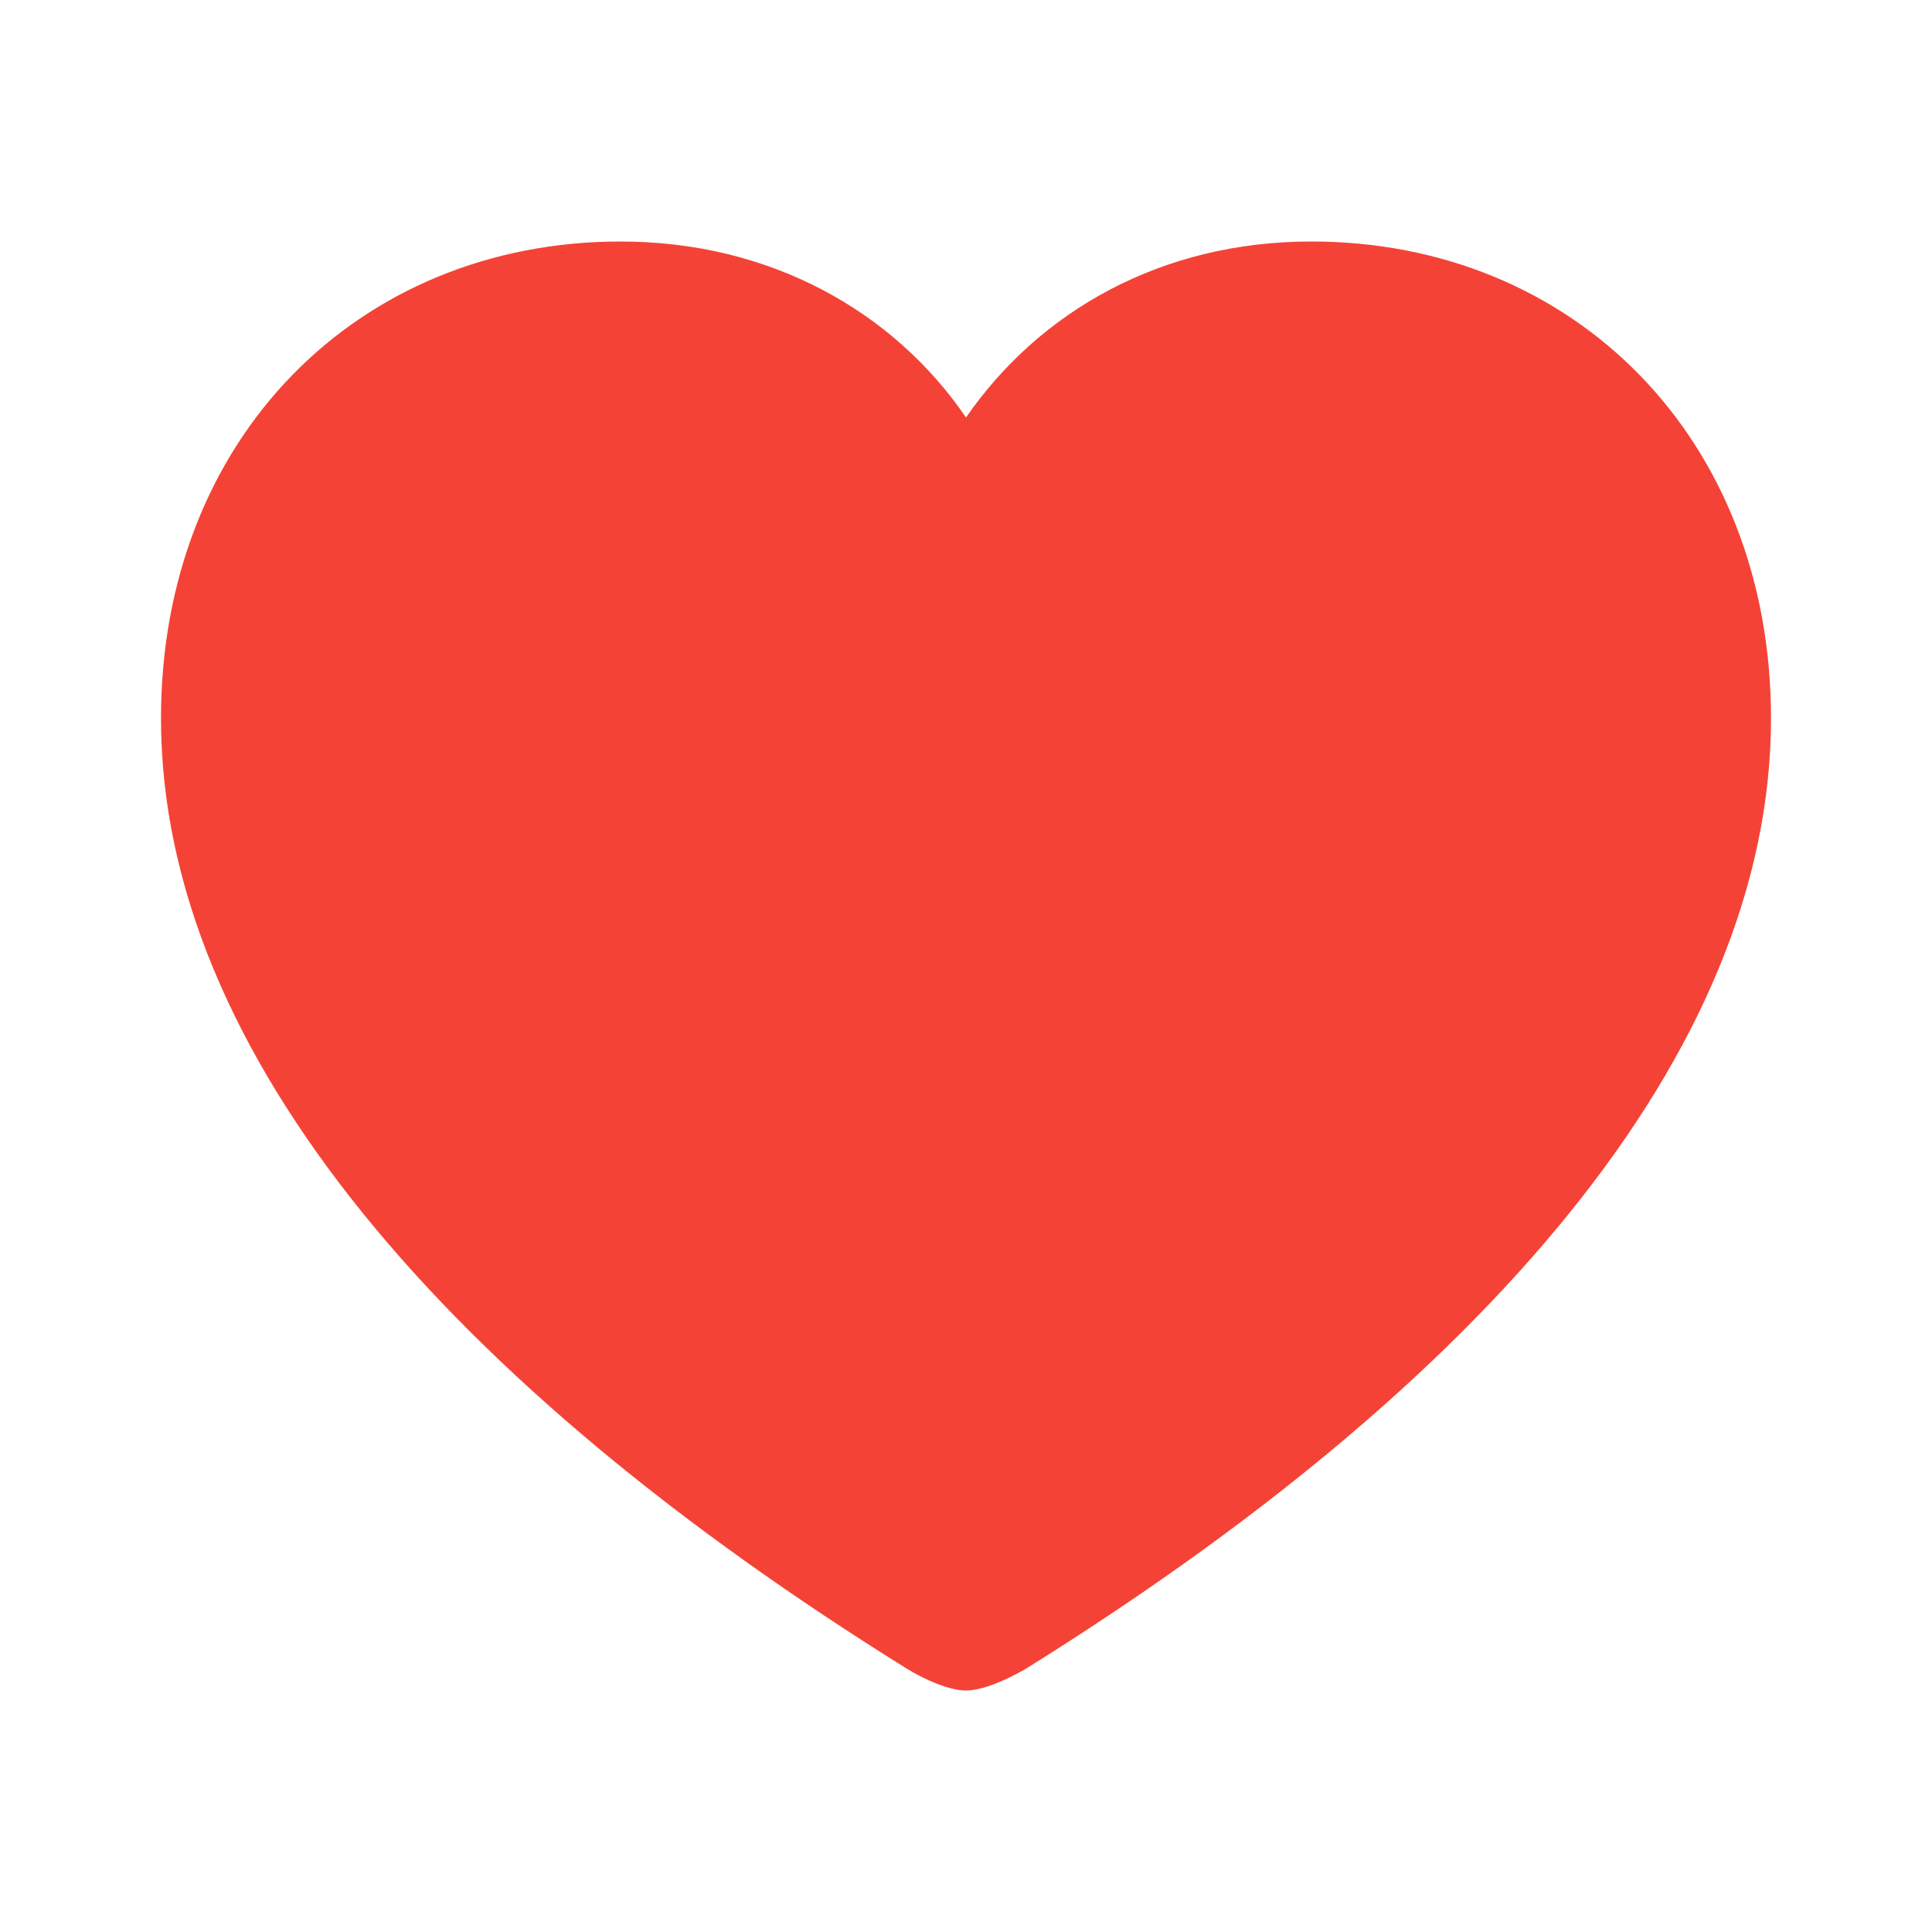<svg xmlns="http://www.w3.org/2000/svg" width="24" height="24" viewBox="0 0 24 24">
    <path fill="#F44336" fill-rule="evenodd" d="M16.29 3C19.553 3 22 5.451 22 8.922c0 4.176-3.595 8.284-9.265 11.813-.221.128-.524.265-.735.265-.211 0-.514-.137-.725-.265C5.595 17.205 2 13.098 2 8.922 2 5.45 4.447 3 7.71 3c1.863 0 3.394.873 4.29 2.186C12.916 3.863 14.427 3 16.29 3z"/>
</svg>
